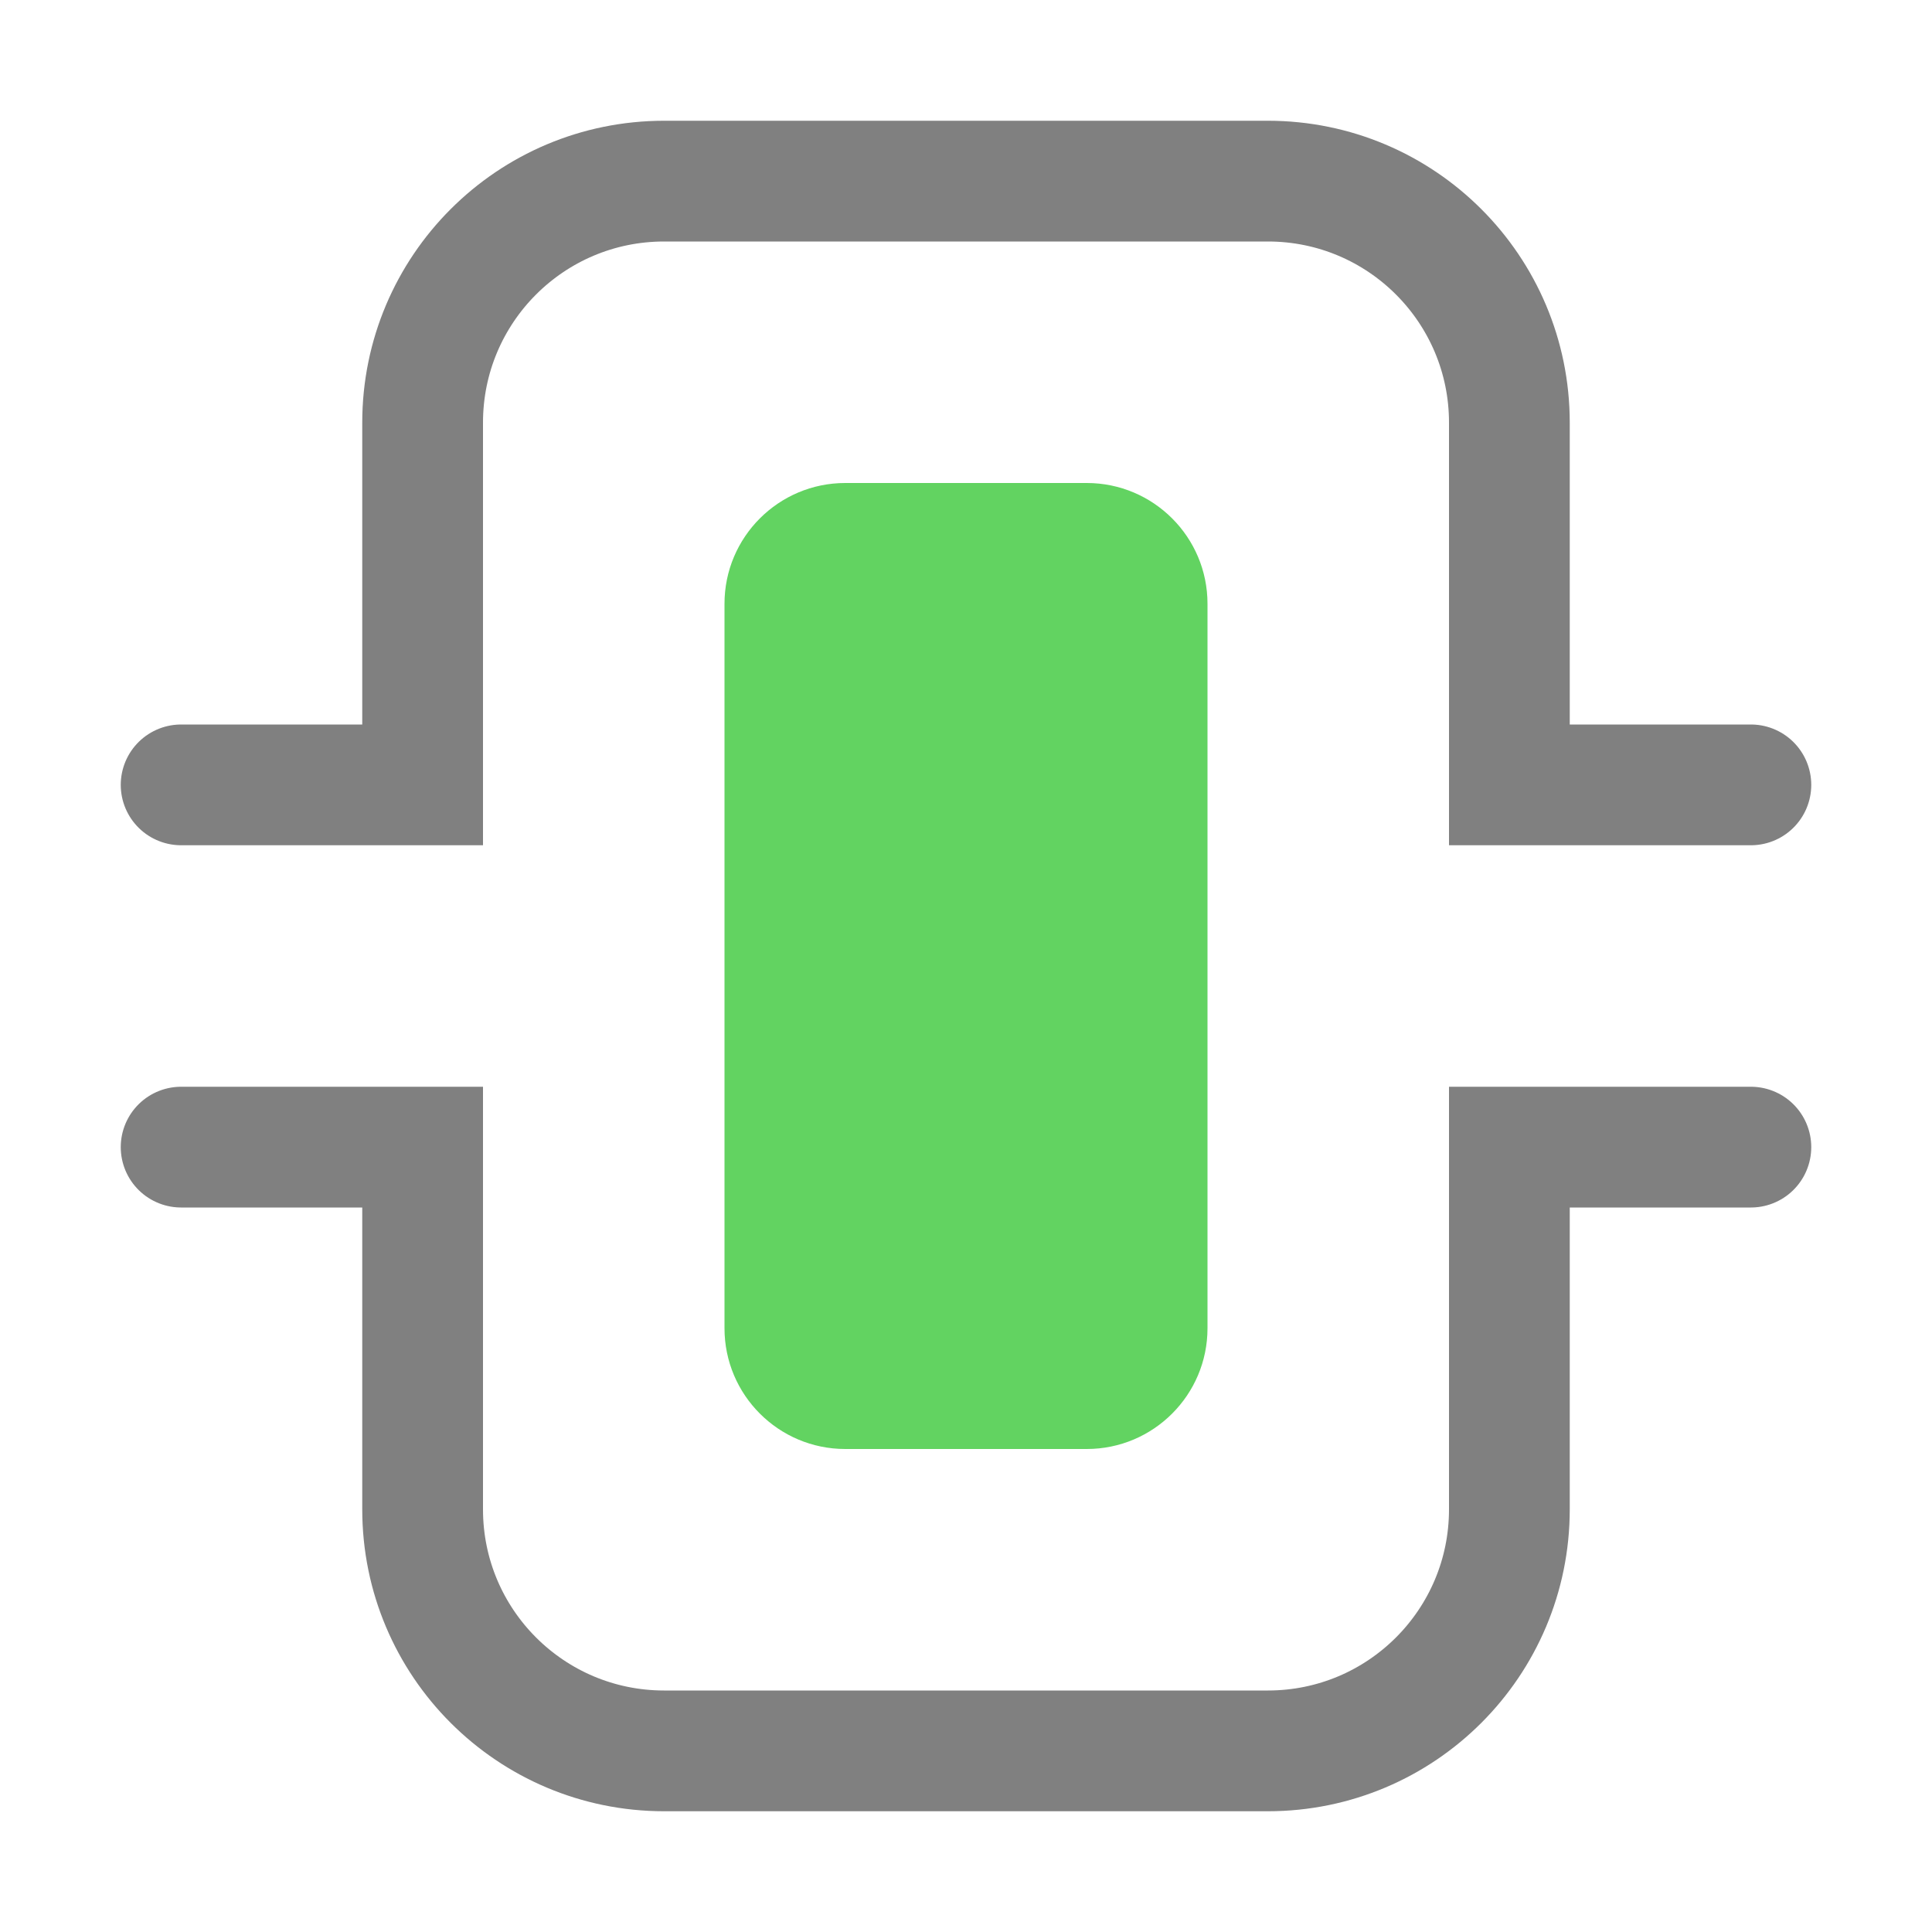 <?xml version="1.0" encoding="utf-8"?>
<!-- Generator: Adobe Illustrator 27.2.0, SVG Export Plug-In . SVG Version: 6.00 Build 0)  -->
<svg version="1.1" id="Layer_1" xmlns="http://www.w3.org/2000/svg" xmlns:xlink="http://www.w3.org/1999/xlink" x="0px" y="0px"
	 width="16px" height="16px" viewBox="0 0 16 16" style="enable-background:new 0 0 16 16;" xml:space="preserve">
<g>
	<path fill = "#62D361" d="M9,12H7c-0.552,0-1-0.448-1-1V5c0-0.552,0.448-1,1-1h2c0.552,0,1,0.448,1,1v6
		C10,11.552,9.552,12,9,12z"/>
</g>
<g>
	<path fill="none" stroke="#808080" stroke-linecap="round" stroke-miterlimit="10" d="M1.5,6.5h2v-3c0-1.105,0.895-2,2-2h5c1.105,0,2,0.895,2,2v3h2"/>
</g>
<g>
	<path fill="none" stroke="#808080" stroke-linecap="round" stroke-miterlimit="10" d="M1.5,9.5h2v3c0,1.105,0.895,2,2,2h5c1.105,0,2-0.895,2-2v-3h2"/>
</g>
</svg>
